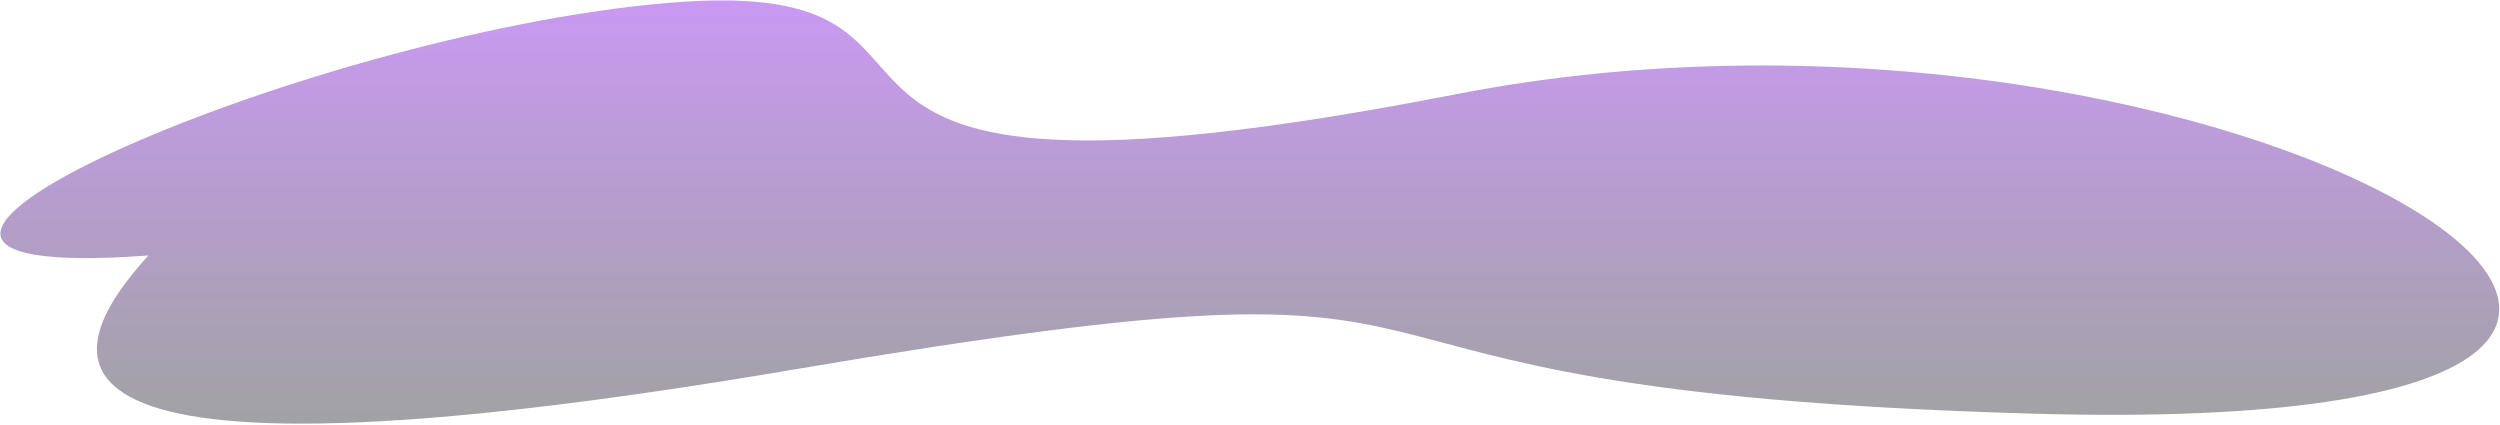   <svg class="svgBack" width="1272" height="216" viewBox="0 0 1272 216" fill="none"
            xmlns="http://www.w3.org/2000/svg">
            <path
                d="M75.5 130C-138.39 145.59 152.5 17.5 339.5 1.5C526.5 -14.5 344.579 125.3 740.5 48C1136.42 -29.3 1540.87 224.593 1035.5 210.5C606.302 198.531 813 118.5 404 188C-5 257.5 30.5 179.5 75.5 130Z"
                fill="url(#paint0_linear_2303_187)" fill-opacity="0.4" />
            <defs>
                <linearGradient id="paint0_linear_2303_187" x1="635.915" y1="0.212" x2="635.915" y2="215.556"
                    gradientUnits="userSpaceOnUse">
                    <stop stop-color="#7800DE" />
                    <stop offset="1" stop-color="#13171C" />
                </linearGradient>
            </defs>
        </svg>